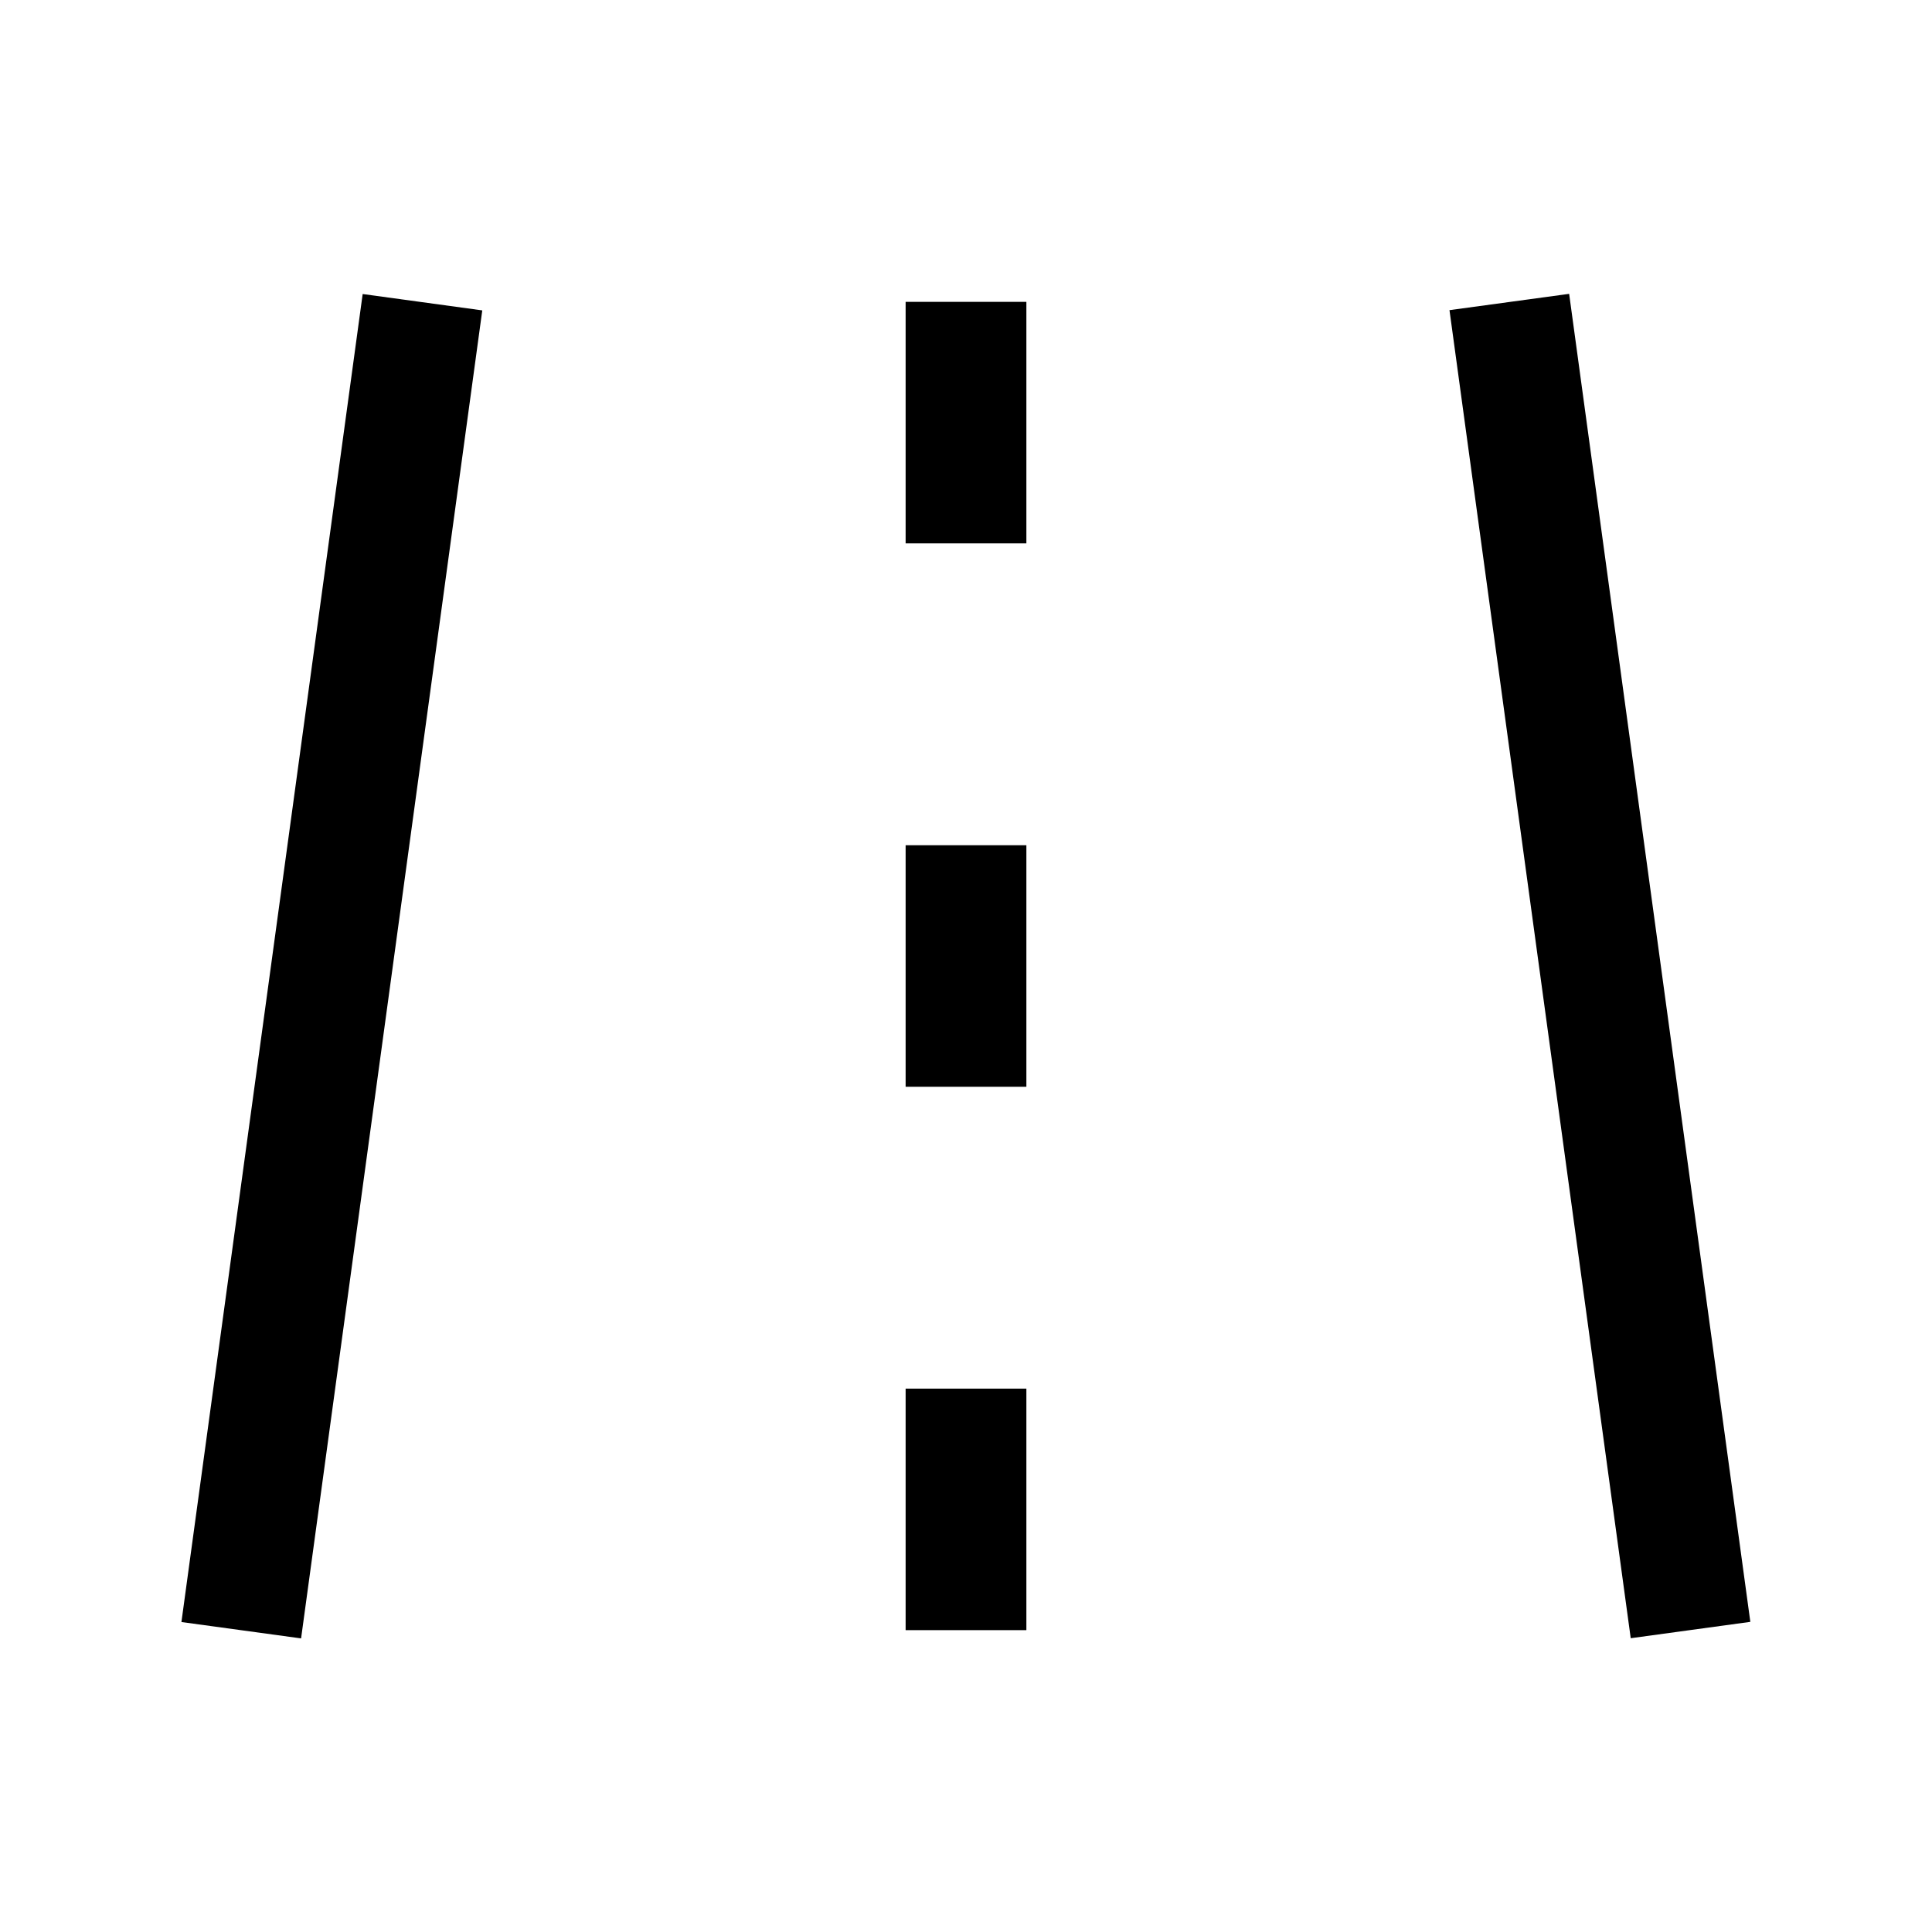 <svg viewBox="0 0 32 32" xmlns="http://www.w3.org/2000/svg">
<path fill-rule="evenodd" clip-rule="evenodd" d="M25.99 4.867L24.008 5.137L27.01 27.134L28.991 26.863L25.99 4.867ZM6.007 4.87L3.005 26.866L4.987 27.137L7.988 5.141L6.007 4.87ZM15 5H17V9H15V5ZM17 14H15V18H17V14ZM15 23H17V27H15V23Z"/>
</svg>